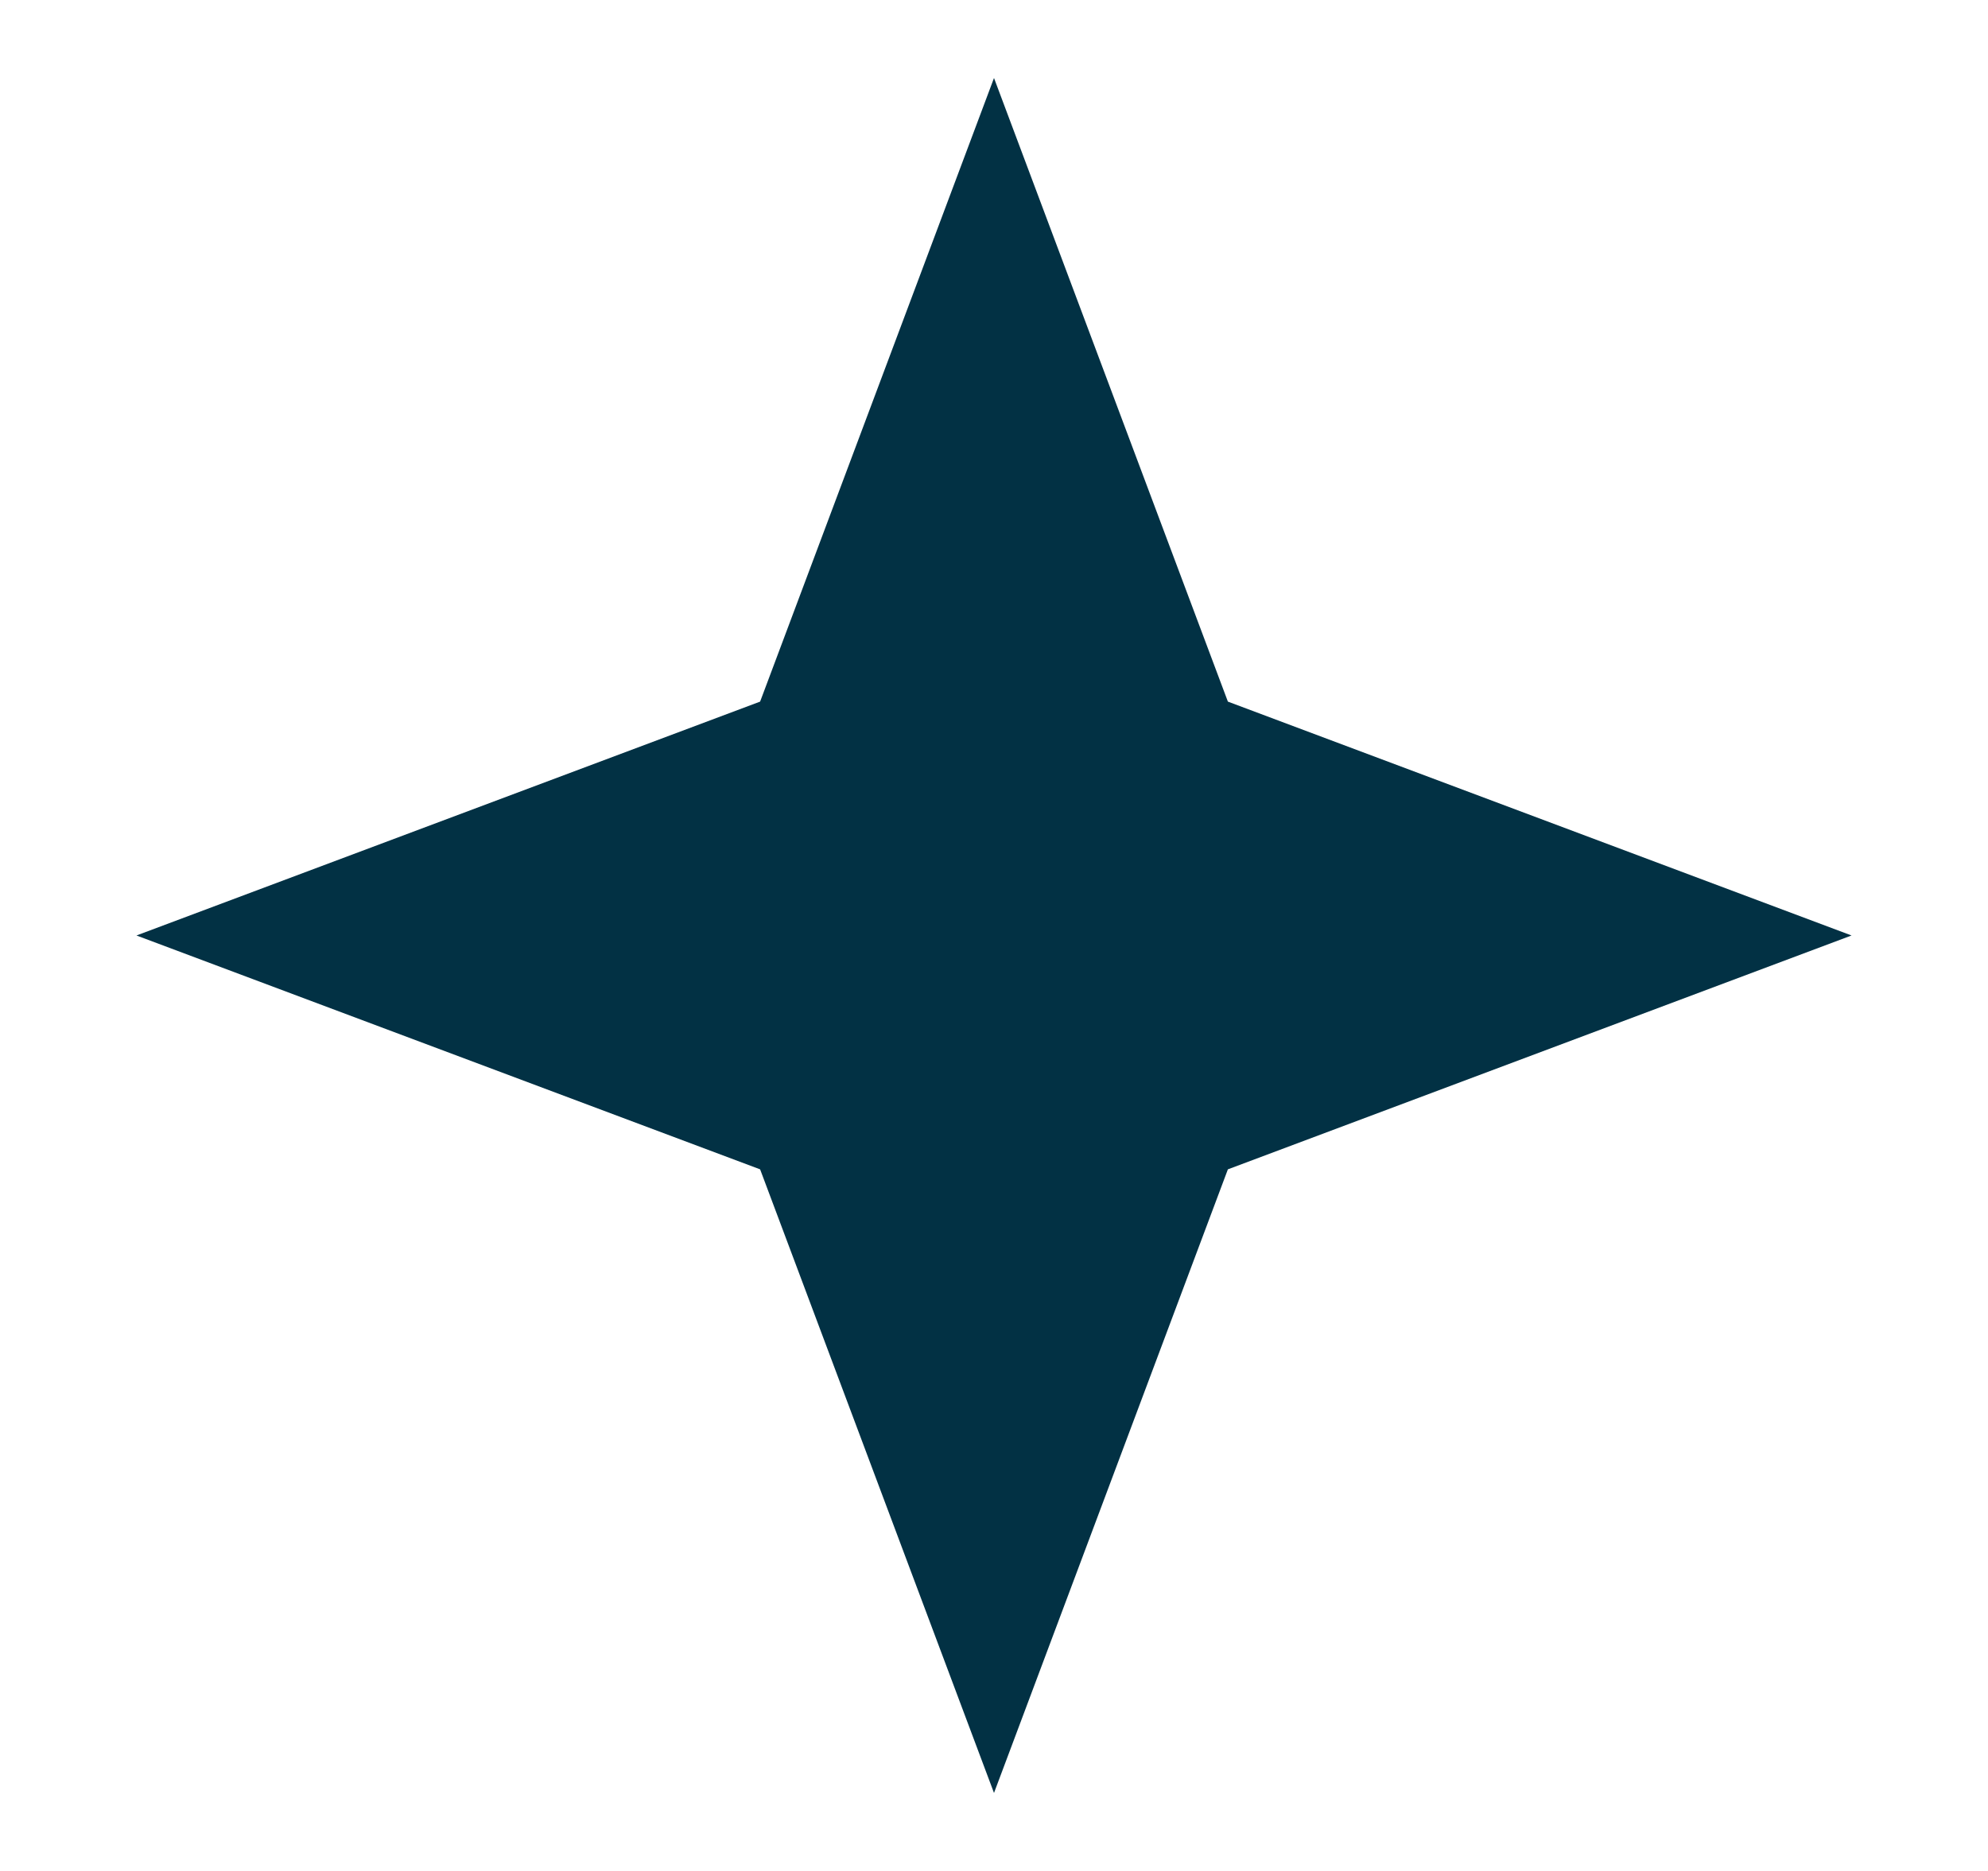 <svg width="17" height="16" viewBox="0 0 17 16" fill="none" xmlns="http://www.w3.org/2000/svg">
<path d="M8.5 0.667L6.5 6L1.167 8L6.5 10L8.5 15.333L10.5 10L15.833 8L10.5 6L8.5 0.667Z" fill="#023144"/>
</svg>
